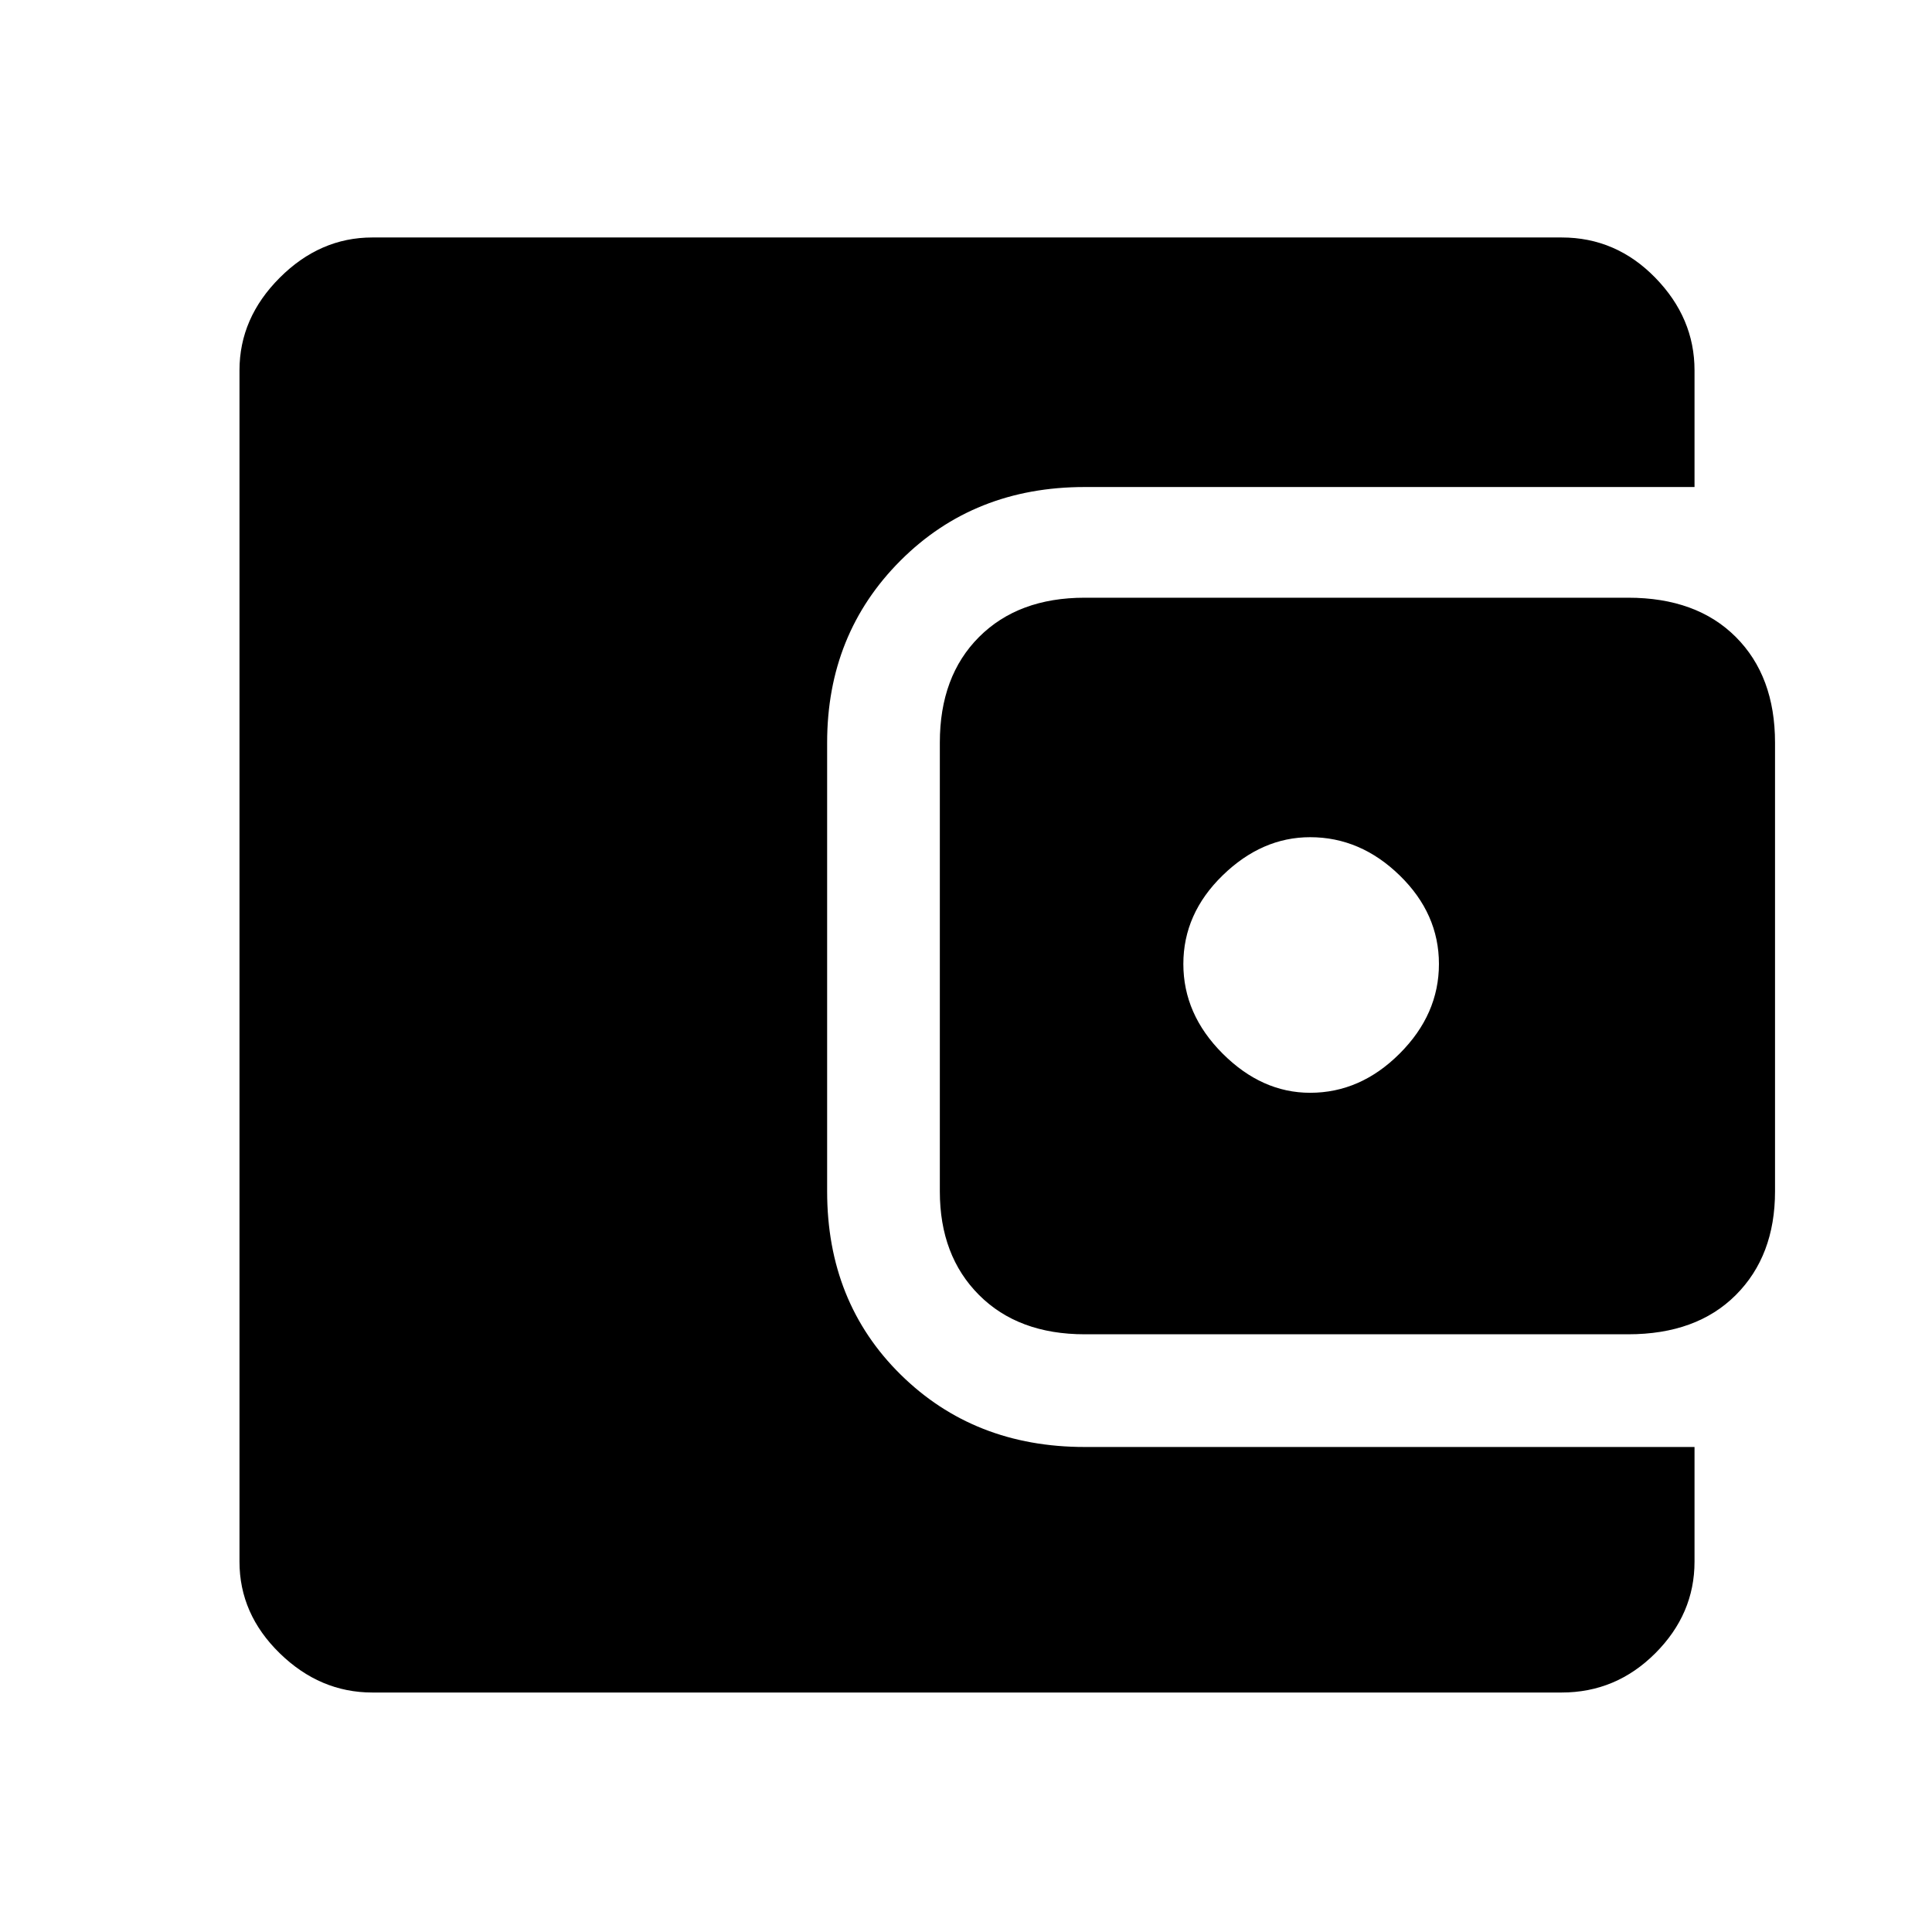 <svg xmlns="http://www.w3.org/2000/svg" height="48" width="48"><path d="M32.55 27.15Q33.8 27.15 34.775 26.175Q35.75 25.2 35.75 23.95Q35.75 22.7 34.775 21.75Q33.8 20.8 32.55 20.8Q31.35 20.8 30.375 21.75Q29.4 22.7 29.4 23.95Q29.4 25.2 30.375 26.175Q31.35 27.15 32.55 27.15ZM26.95 33.15Q25.3 33.15 24.325 32.175Q23.35 31.2 23.35 29.6V18.45Q23.35 16.8 24.325 15.825Q25.3 14.85 26.95 14.85H40.45Q42.15 14.85 43.125 15.825Q44.1 16.8 44.1 18.45V29.6Q44.1 31.2 43.125 32.175Q42.15 33.15 40.45 33.15ZM9.25 42.05Q7.95 42.05 6.95 41.075Q5.95 40.1 5.95 38.8V9.2Q5.95 7.9 6.95 6.9Q7.95 5.9 9.25 5.9H38.8Q40.15 5.9 41.125 6.9Q42.1 7.9 42.1 9.2V12.1H26.95Q24.2 12.1 22.375 13.925Q20.55 15.75 20.55 18.45V29.6Q20.55 32.35 22.375 34.15Q24.2 35.95 26.95 35.95H42.1V38.8Q42.1 40.1 41.125 41.075Q40.15 42.05 38.8 42.05Z"/></svg>